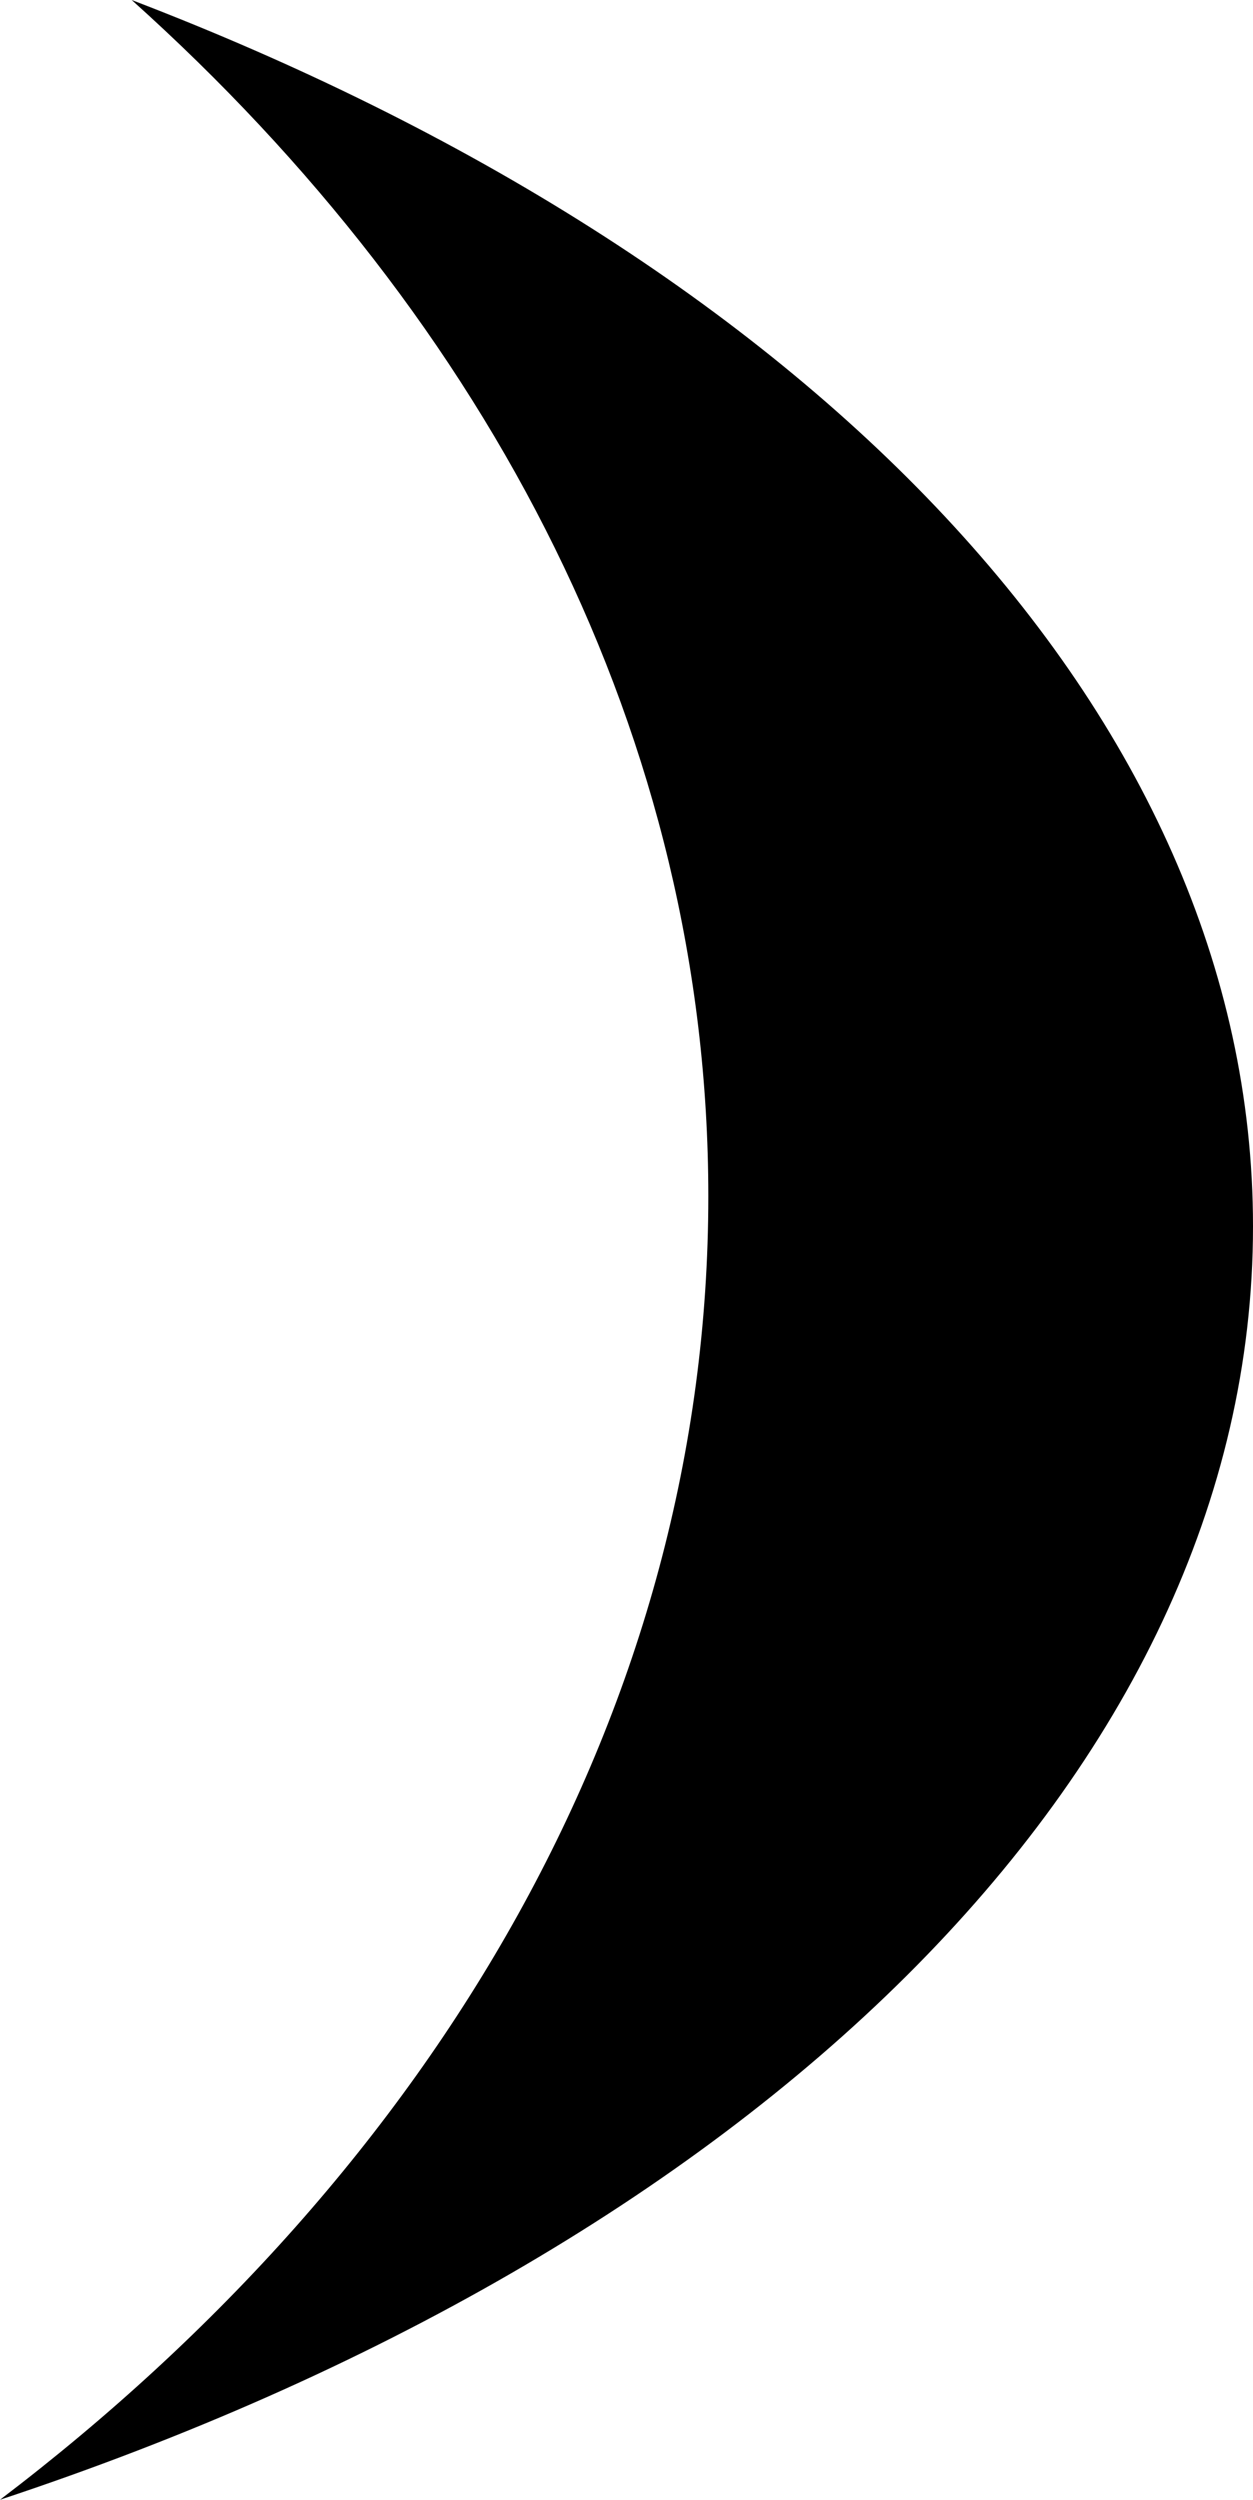 <svg xmlns="http://www.w3.org/2000/svg"
     viewBox="895.648 330.872 10.352 20.644">
    <path d="M896.736,330.872C902.304,333.003,906.000,336.744,906.000,341.000C906.000,345.527,901.817,349.473,895.648,351.516C899.260,348.771,901.500,344.958,901.500,340.750C901.500,336.985,899.707,333.537,896.736,330.872Z" />
</svg>